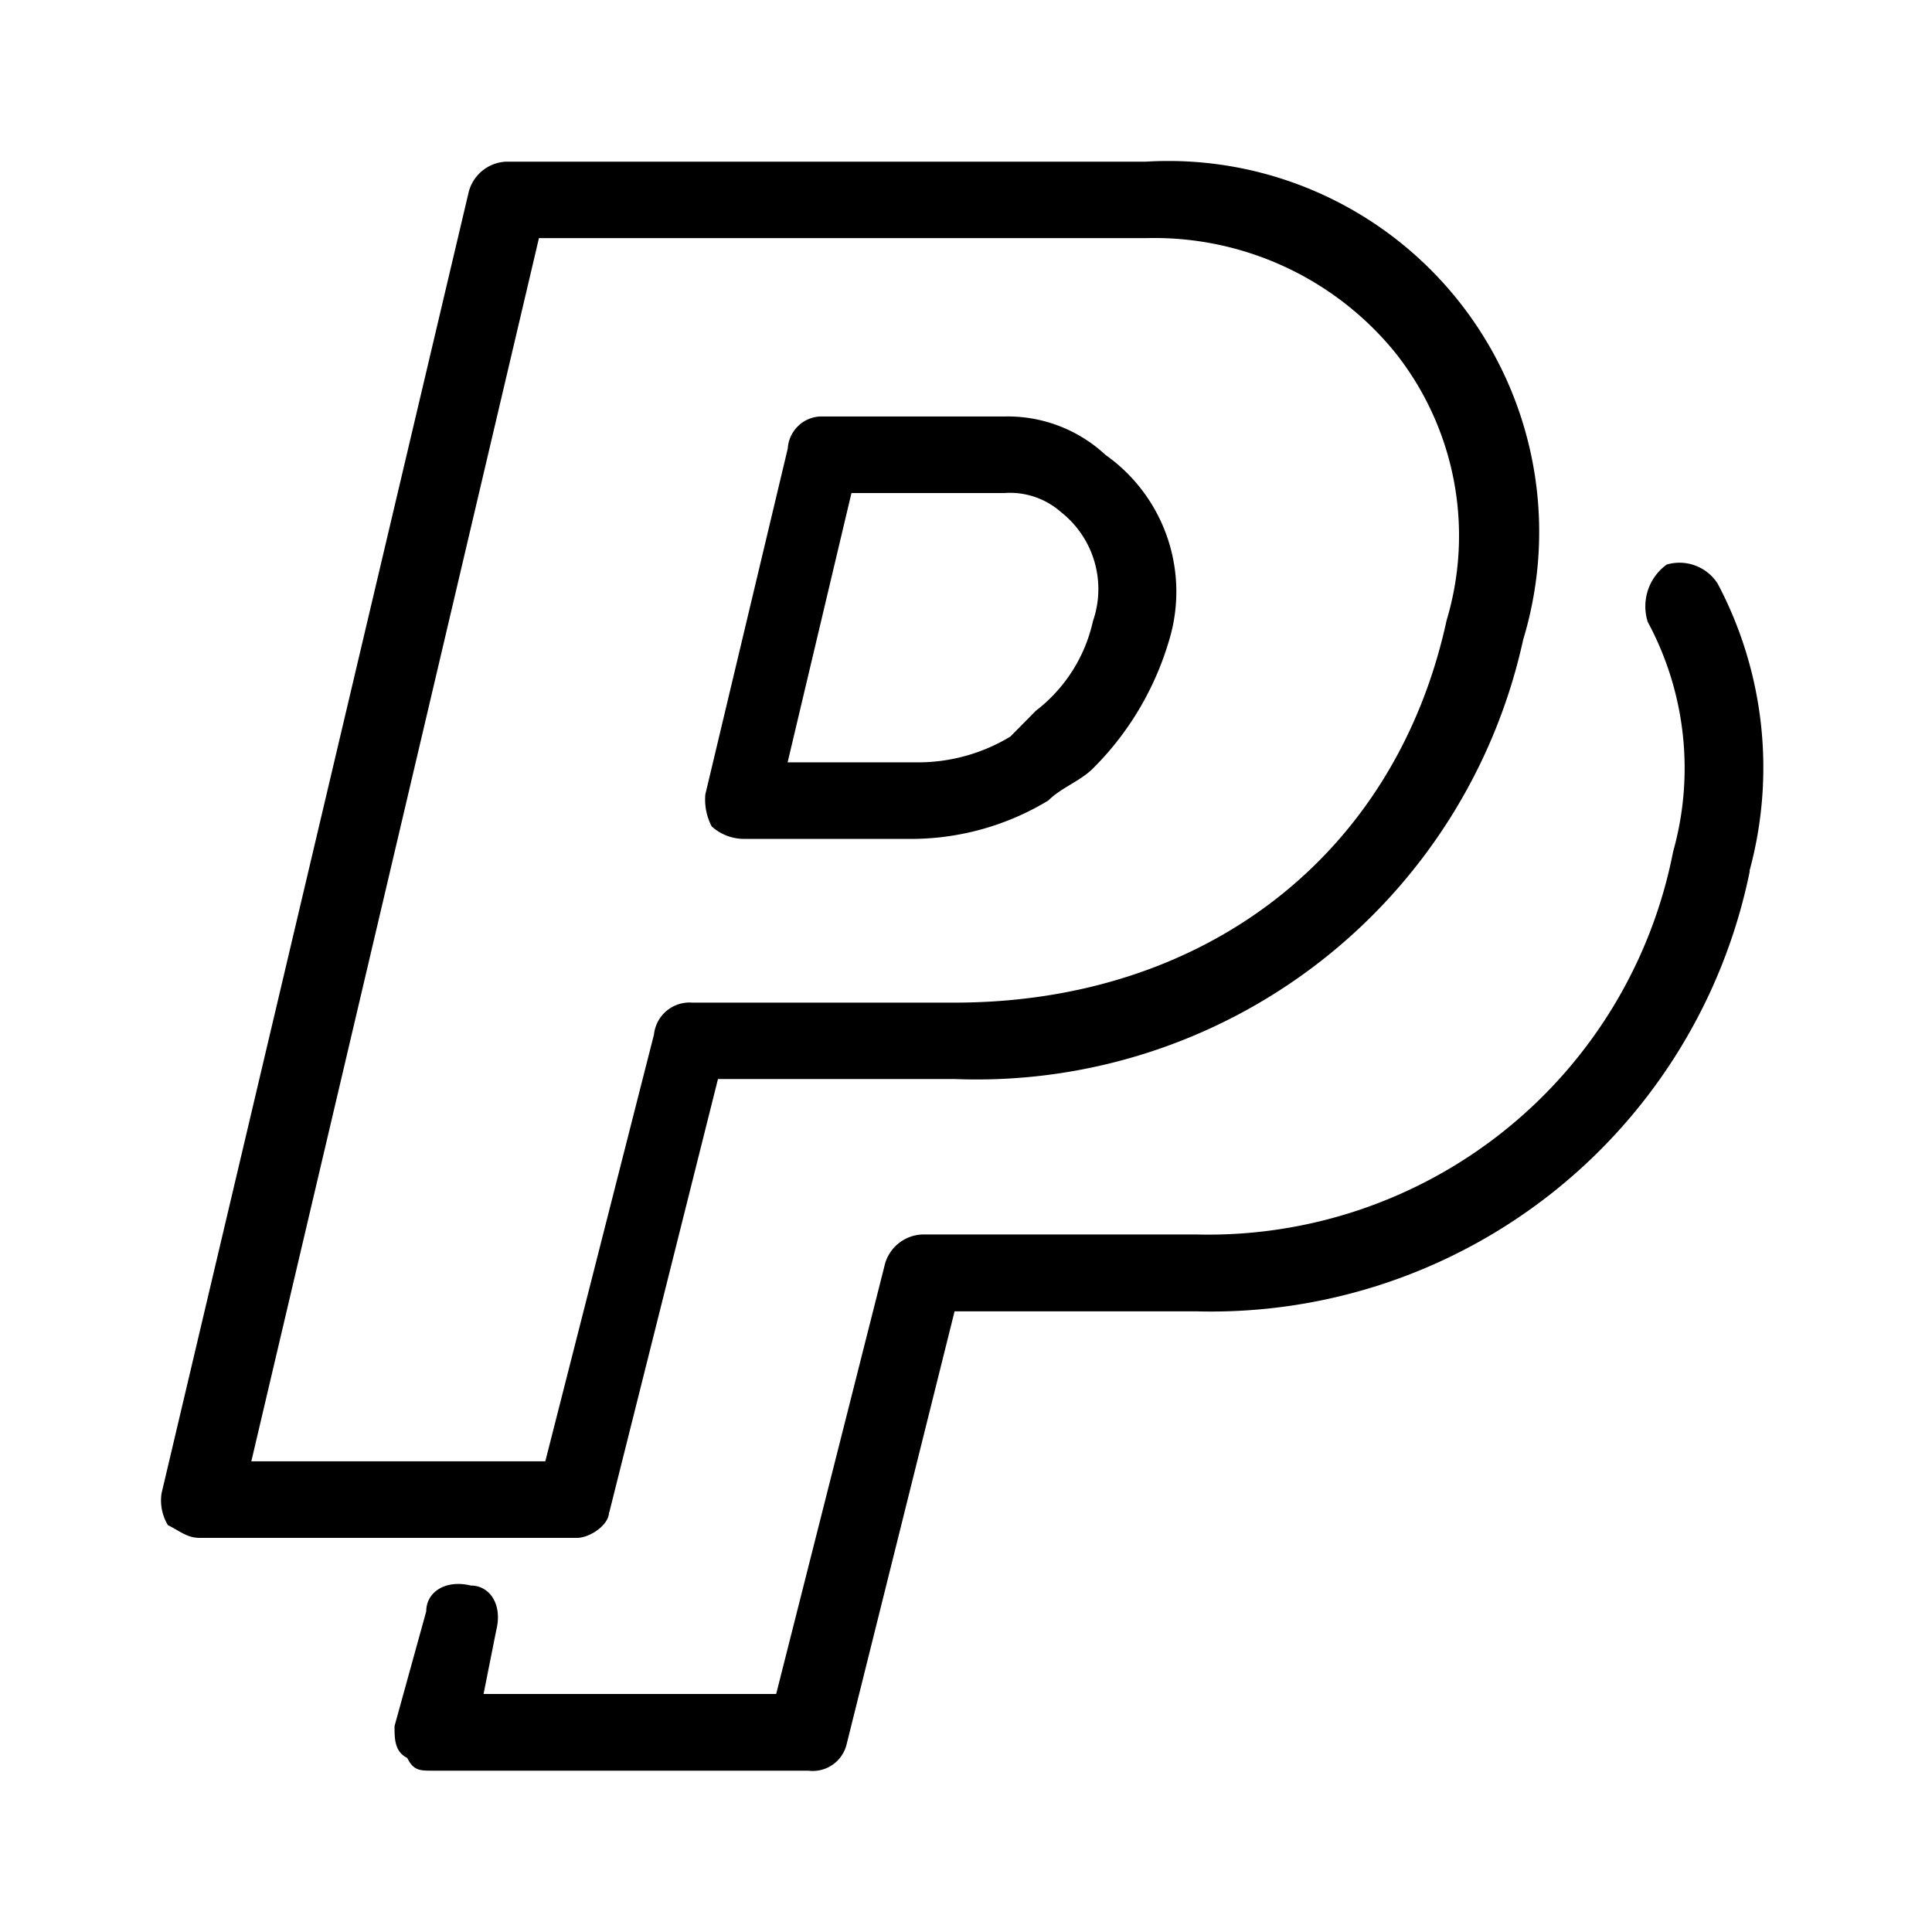 <svg xmlns="http://www.w3.org/2000/svg" width="24" height="24" fill="none" viewBox="0 0 24 24">
  <path fill="#000" fill-rule="evenodd" d="M9.233 10.421h2.132a3.295 3.295 0 0 0 1.658-.477c.158-.159.395-.239.553-.397.445-.442.77-.99.947-1.592a2.08 2.08 0 0 0-.79-2.304 1.783 1.783 0 0 0-1.263-.477h-2.29a.424.424 0 0 0-.394.397L8.762 9.868a.72.72 0 0 0 .079.398.601.601 0 0 0 .392.155Zm1.344-4.296h1.895a.96.96 0 0 1 .71.238 1.216 1.216 0 0 1 .395 1.353c-.098.444-.35.838-.71 1.114l-.316.32a2.215 2.215 0 0 1-1.184.32H9.784l.793-3.345ZM7.569 18.786l1.35-5.382h2.937a6.95 6.95 0 0 0 7.066-5.46 4.607 4.607 0 0 0-4.684-5.936H6.294a.503.503 0 0 0-.476.396L2.007 18.55a.593.593 0 0 0 .079.396c.159.079.238.158.397.158h4.684c.16 0 .398-.16.398-.317h.004Zm-4.447-.633L6.695 2.958h7.543a3.857 3.857 0 0 1 3.096 1.425 3.658 3.658 0 0 1 .636 3.324c-.636 2.928-3.018 4.748-6.114 4.748H8.6a.444.444 0 0 0-.476.396l-1.35 5.302H3.122Zm18.614-7.33a6.83 6.83 0 0 1-6.875 5.467h-3.003l-1.344 5.39a.433.433 0 0 1-.473.316H5.375c-.158 0-.238 0-.316-.158-.158-.079-.158-.238-.158-.396l.394-1.426c0-.238.238-.397.553-.32.238 0 .396.238.317.554l-.158.793h3.635l1.344-5.312a.502.502 0 0 1 .474-.396h3.398a5.883 5.883 0 0 0 5.926-4.755 3.83 3.83 0 0 0-.315-2.854.64.64 0 0 1 .236-.713.563.563 0 0 1 .633.238 4.883 4.883 0 0 1 .394 3.571h.004Z" clip-rule="evenodd"/>
</svg>
